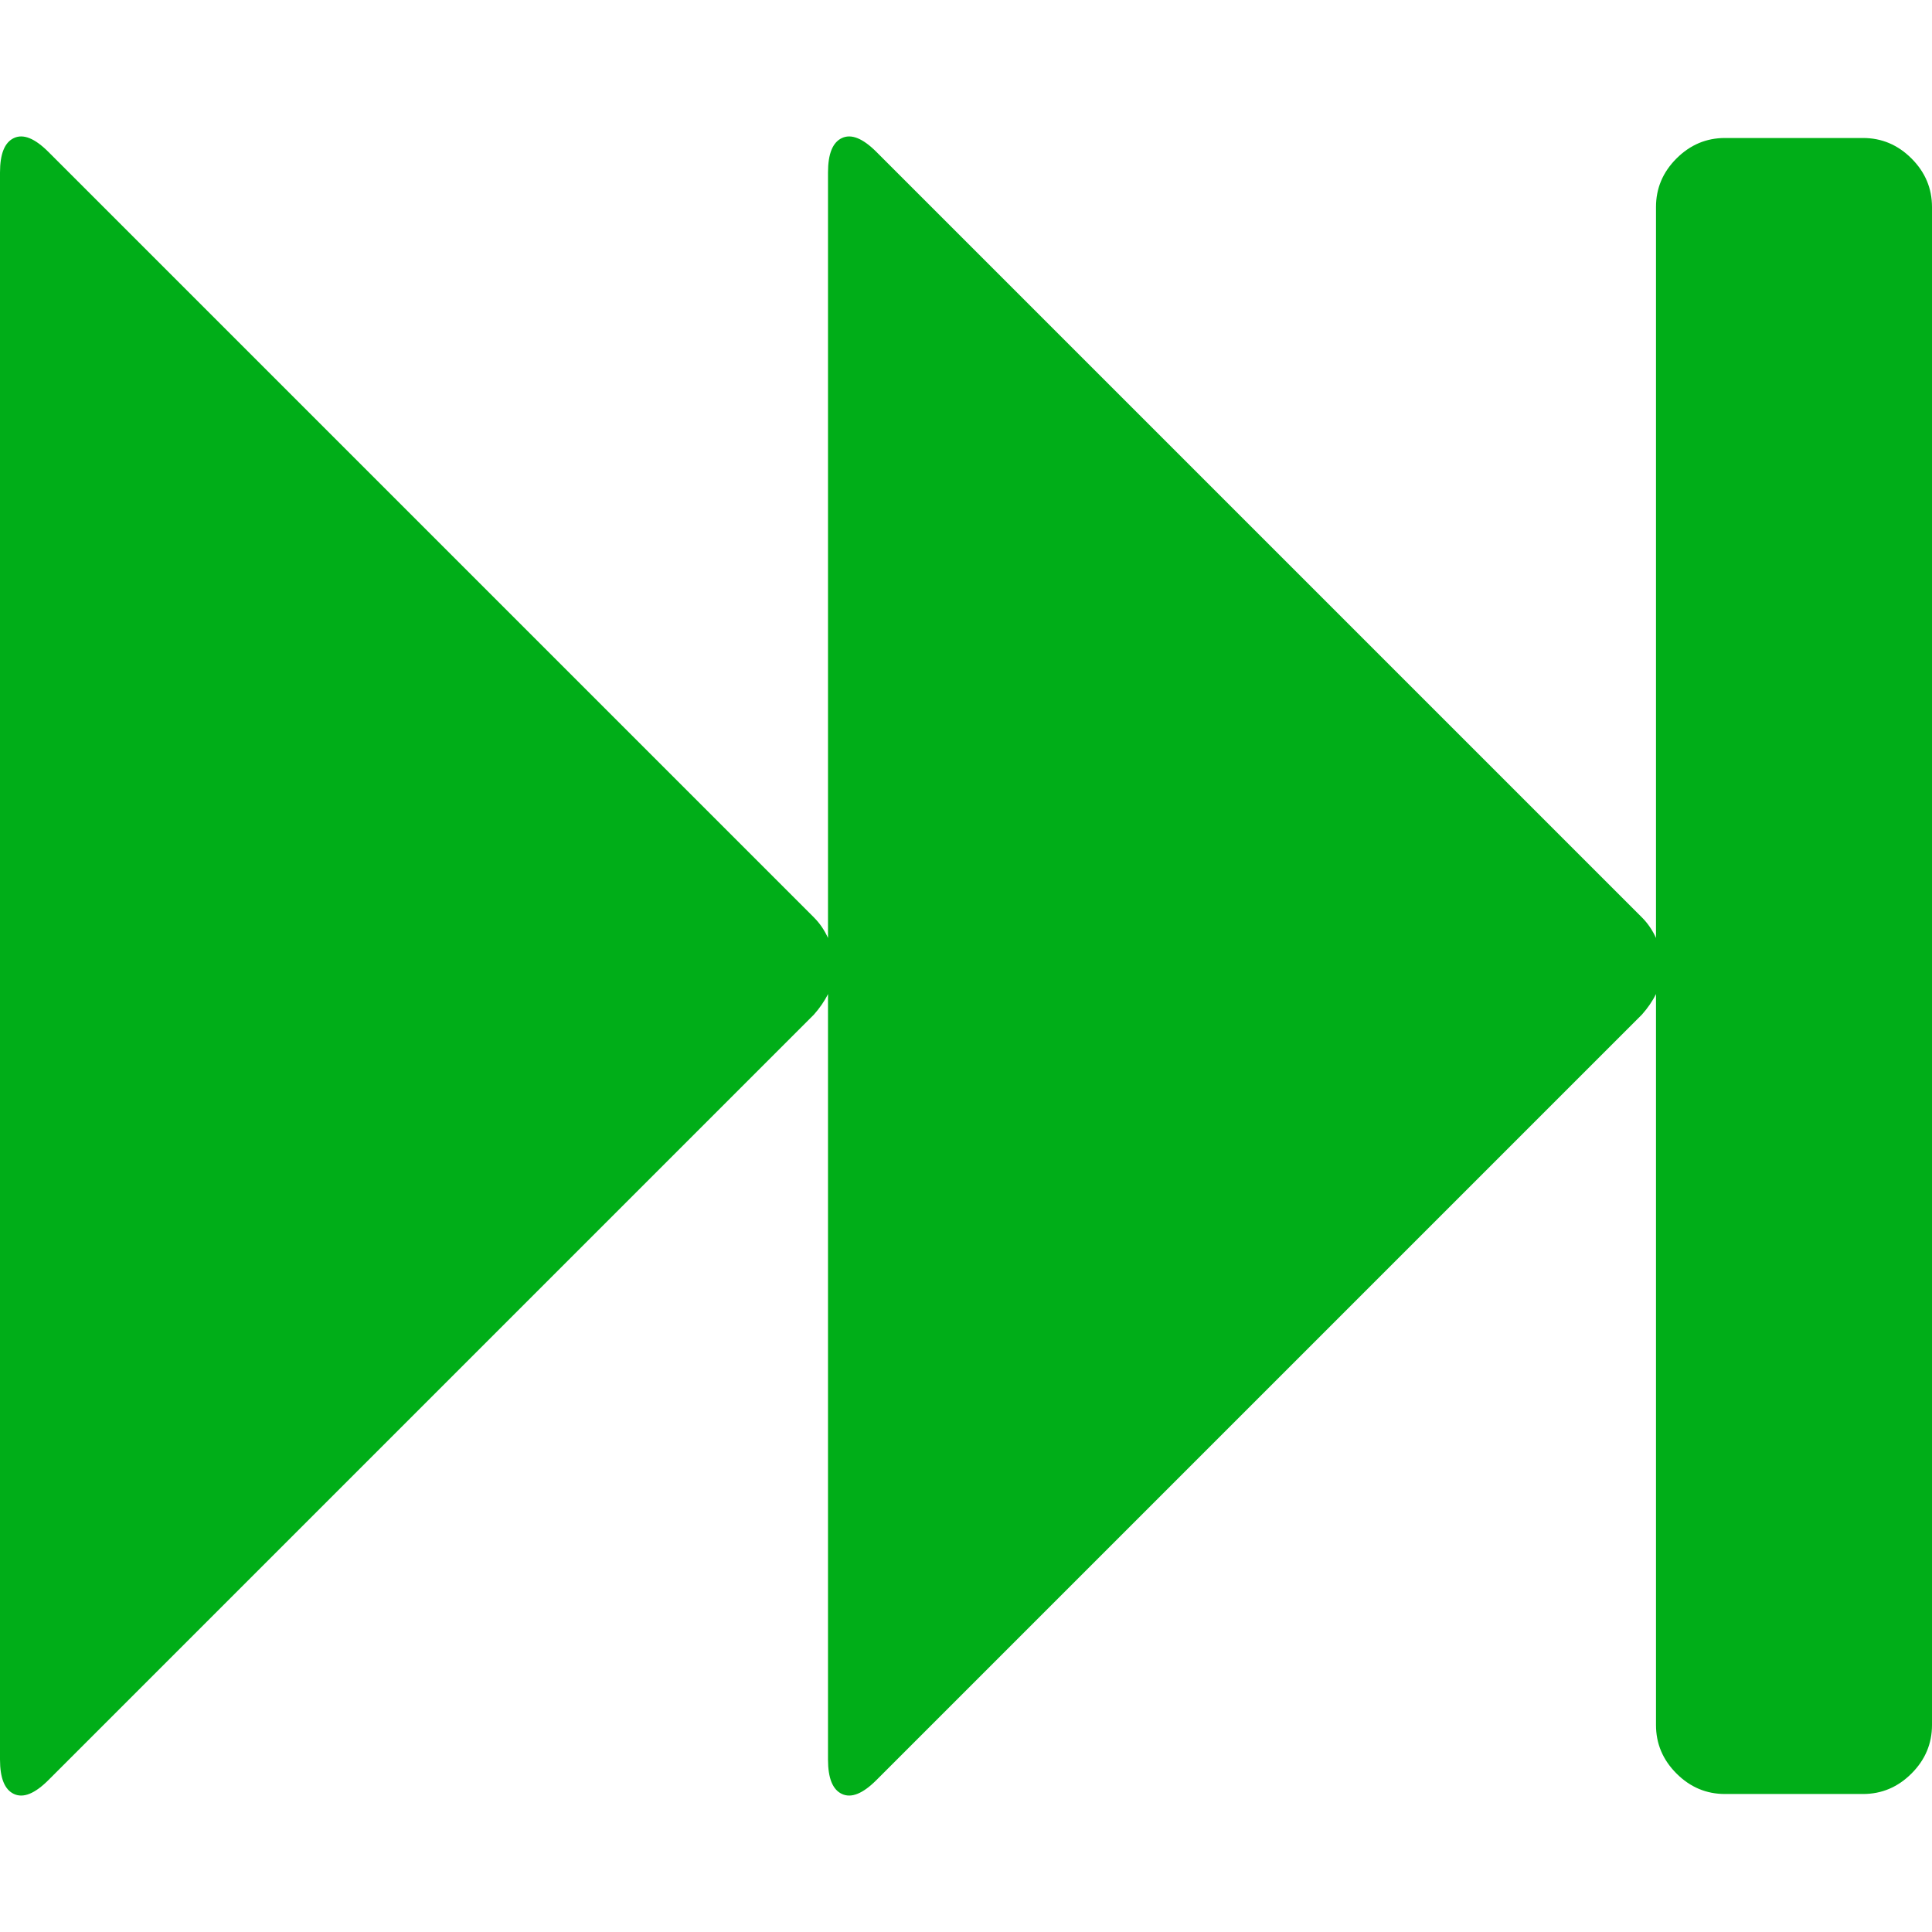 <?xml version="1.0" encoding="utf-8"?>
<!-- Generator: Adobe Illustrator 21.1.0, SVG Export Plug-In . SVG Version: 6.00 Build 0)  -->
<svg version="1.1" id="Layer_1" xmlns="http://www.w3.org/2000/svg" xmlns:xlink="http://www.w3.org/1999/xlink" x="0px" y="0px"
	 viewBox="0 0 1792 1792" style="enable-background:new 0 0 1792 1792;" xml:space="preserve">
<style type="text/css">
	.st0{fill:#00AE18;}
</style>
<path class="st0" d="M45,1651c-12.7,12.7-23.3,17-32,13s-13-14.7-13-32V160c0-17.3,4.3-28,13-32s19.3,0.3,32,13l710,710
	c5.3,5.3,9.7,11.7,13,19V160c0-17.3,4.3-28,13-32s19.3,0.3,32,13l710,710c5.3,5.3,9.7,11.7,13,19V192c0-17.3,6.3-32.3,19-45
	s27.7-19,45-19h128c17.3,0,32.3,6.3,45,19s19,27.7,19,45v1408c0,17.3-6.3,32.3-19,45s-27.7,19-45,19h-128c-17.3,0-32.3-6.3-45-19
	s-19-27.7-19-45V922c-3.3,6.7-7.7,13-13,19l-710,710c-12.7,12.7-23.3,17-32,13s-13-14.7-13-32V922c-3.3,6.7-7.7,13-13,19L45,1651z"
	/>
</svg>
